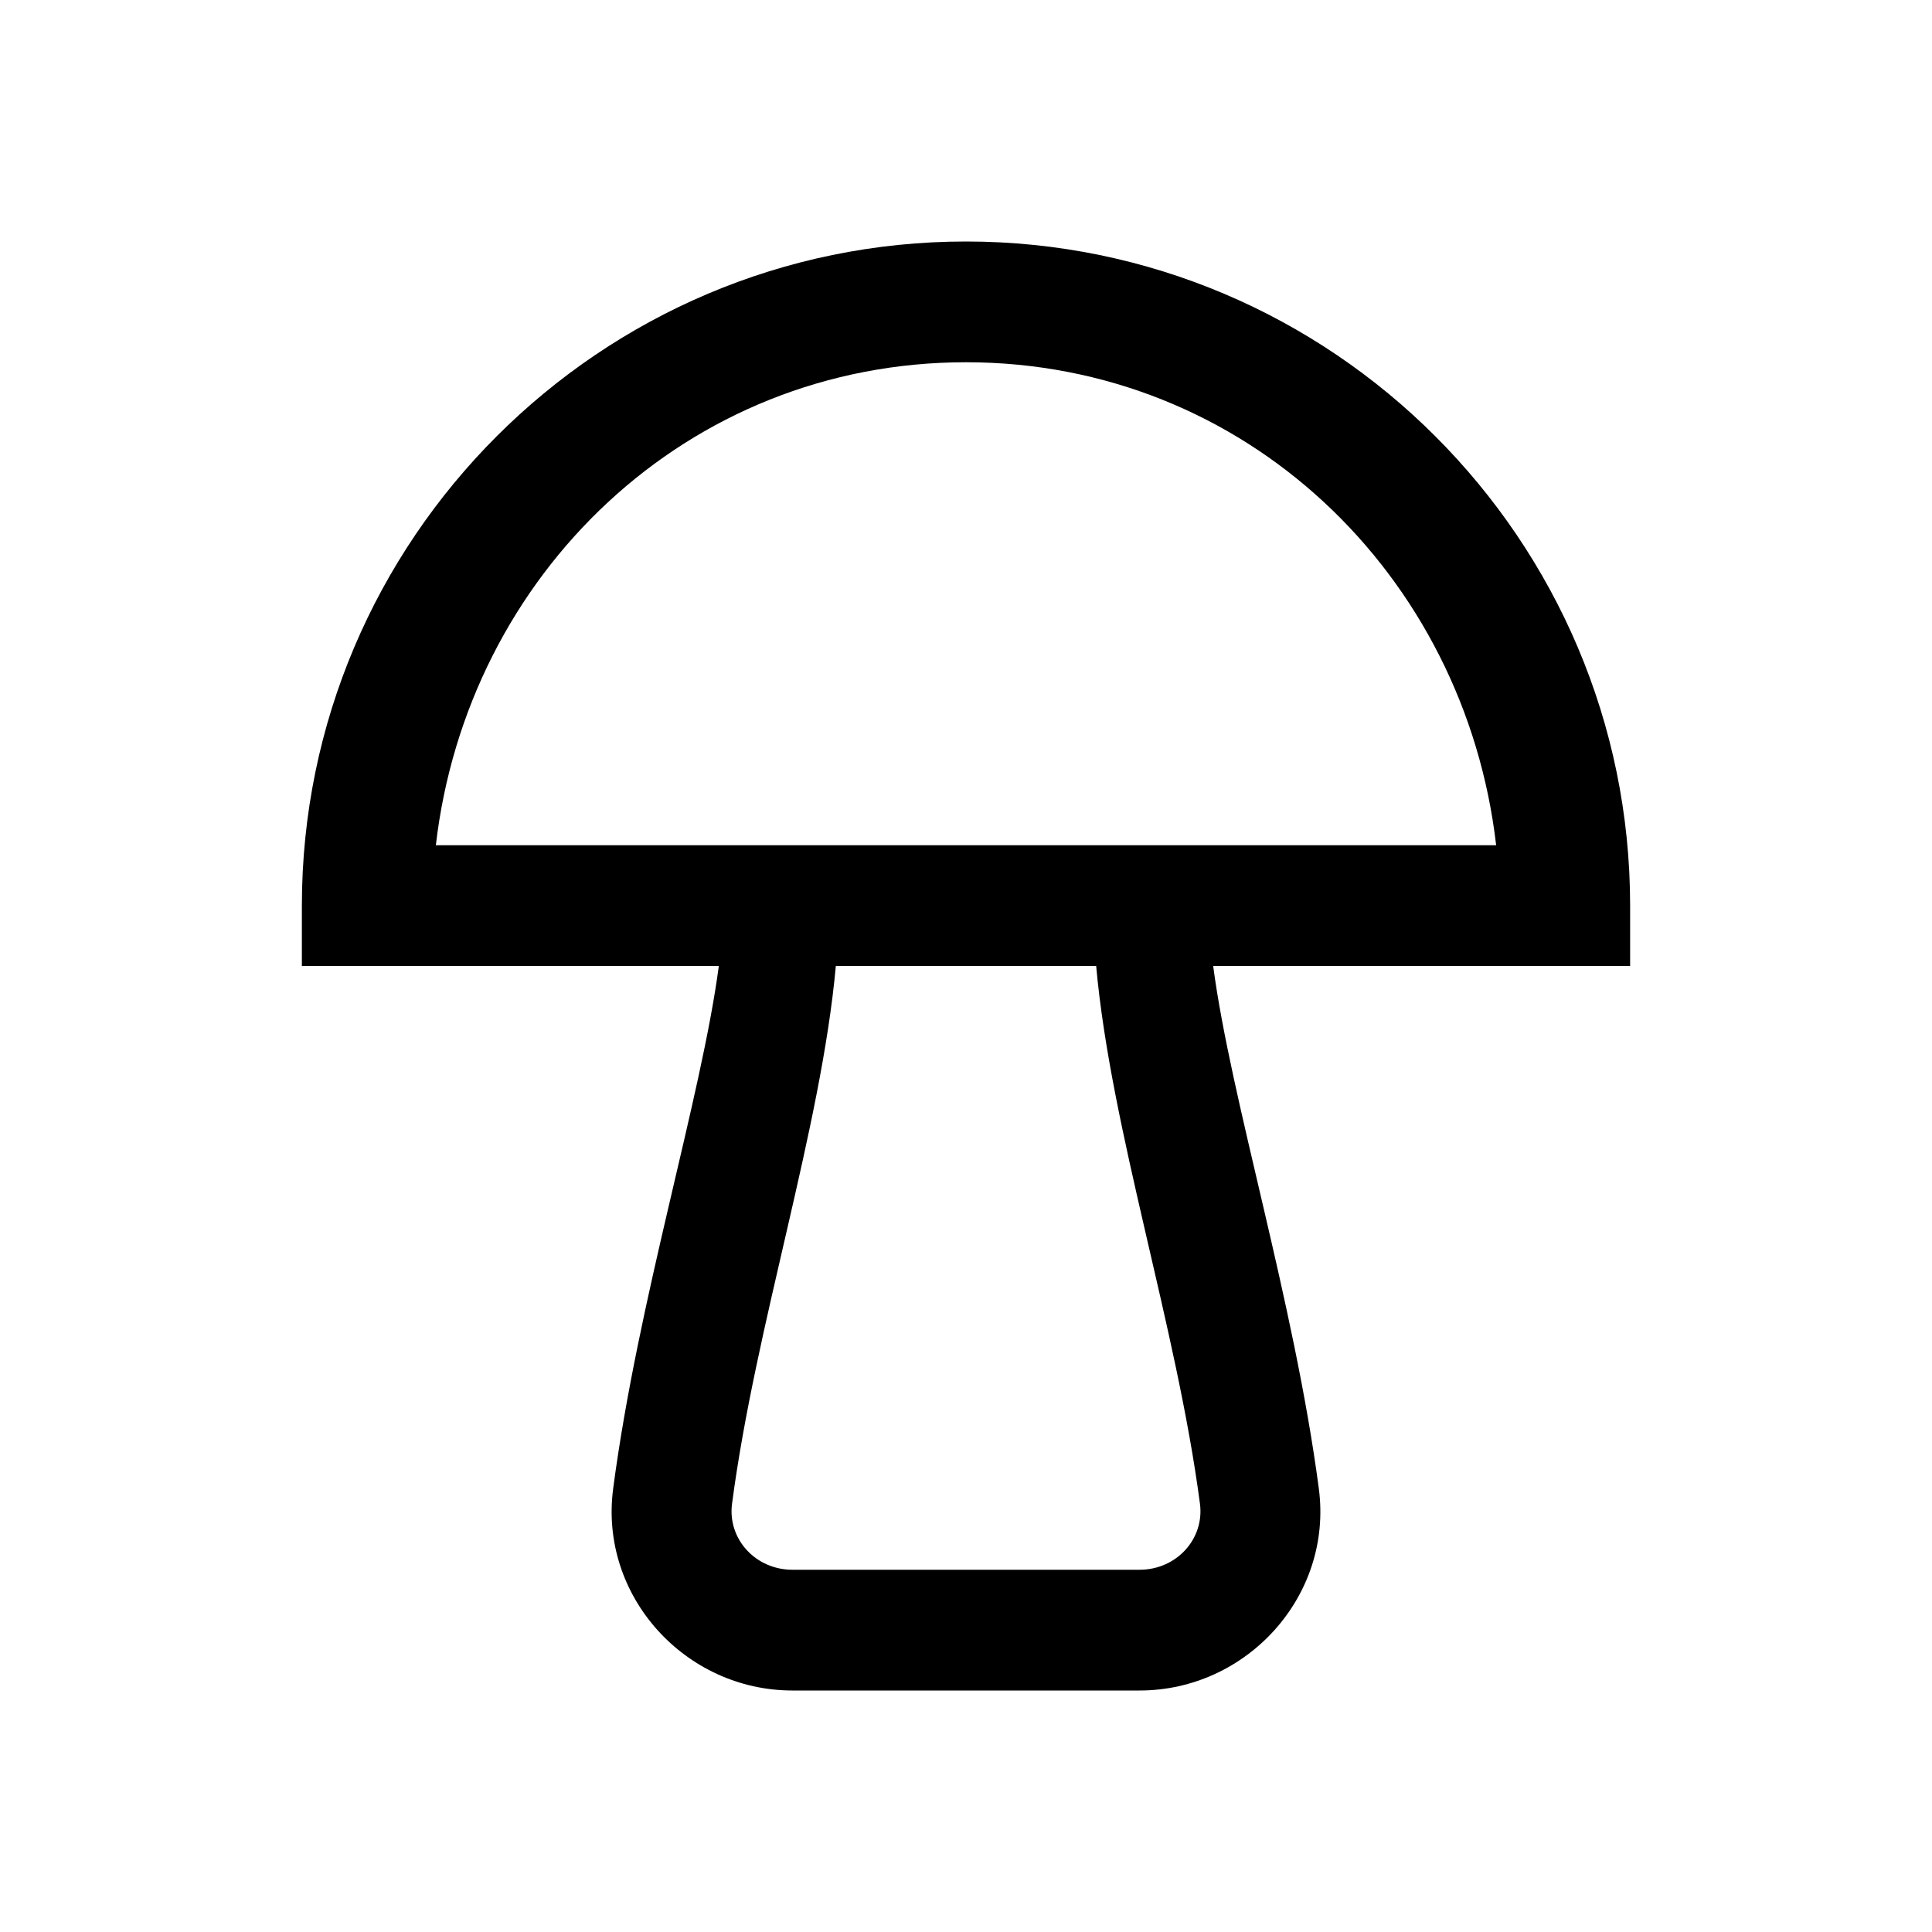 <?xml version="1.0" encoding="utf-8"?>
<svg xmlns="http://www.w3.org/2000/svg" viewBox="0 0 32 32" fill="#000000"><path style="text-indent:0;text-align:start;line-height:normal;text-transform:none;block-progression:tb;-inkscape-font-specification:Bitstream Vera Sans" d="M 16 4 C 9.937 4 5 8.937 5 15 L 5 16 L 6 16 L 11.906 16 C 11.614 18.196 10.567 21.528 10.156 24.656 C 9.921 26.436 11.35 28 13.125 28 L 18.875 28 C 20.65 28 22.079 26.436 21.844 24.656 C 21.432 21.536 20.386 18.212 20.094 16 L 26 16 L 27 16 L 27 15 C 27 8.937 22.063 4 16 4 z M 16 6 C 20.626 6 24.262 9.517 24.781 14 L 20 14 L 12 14 L 7.219 14 C 7.738 9.517 11.374 6 16 6 z M 13.844 16 L 18.156 16 C 18.4 18.713 19.486 21.954 19.875 24.906 C 19.952 25.49 19.486 26 18.875 26 L 13.125 26 C 12.514 26 12.048 25.49 12.125 24.906 C 12.514 21.946 13.599 18.698 13.844 16 z" overflow="visible" font-family="Bitstream Vera Sans" fill="#000000"/></svg>
